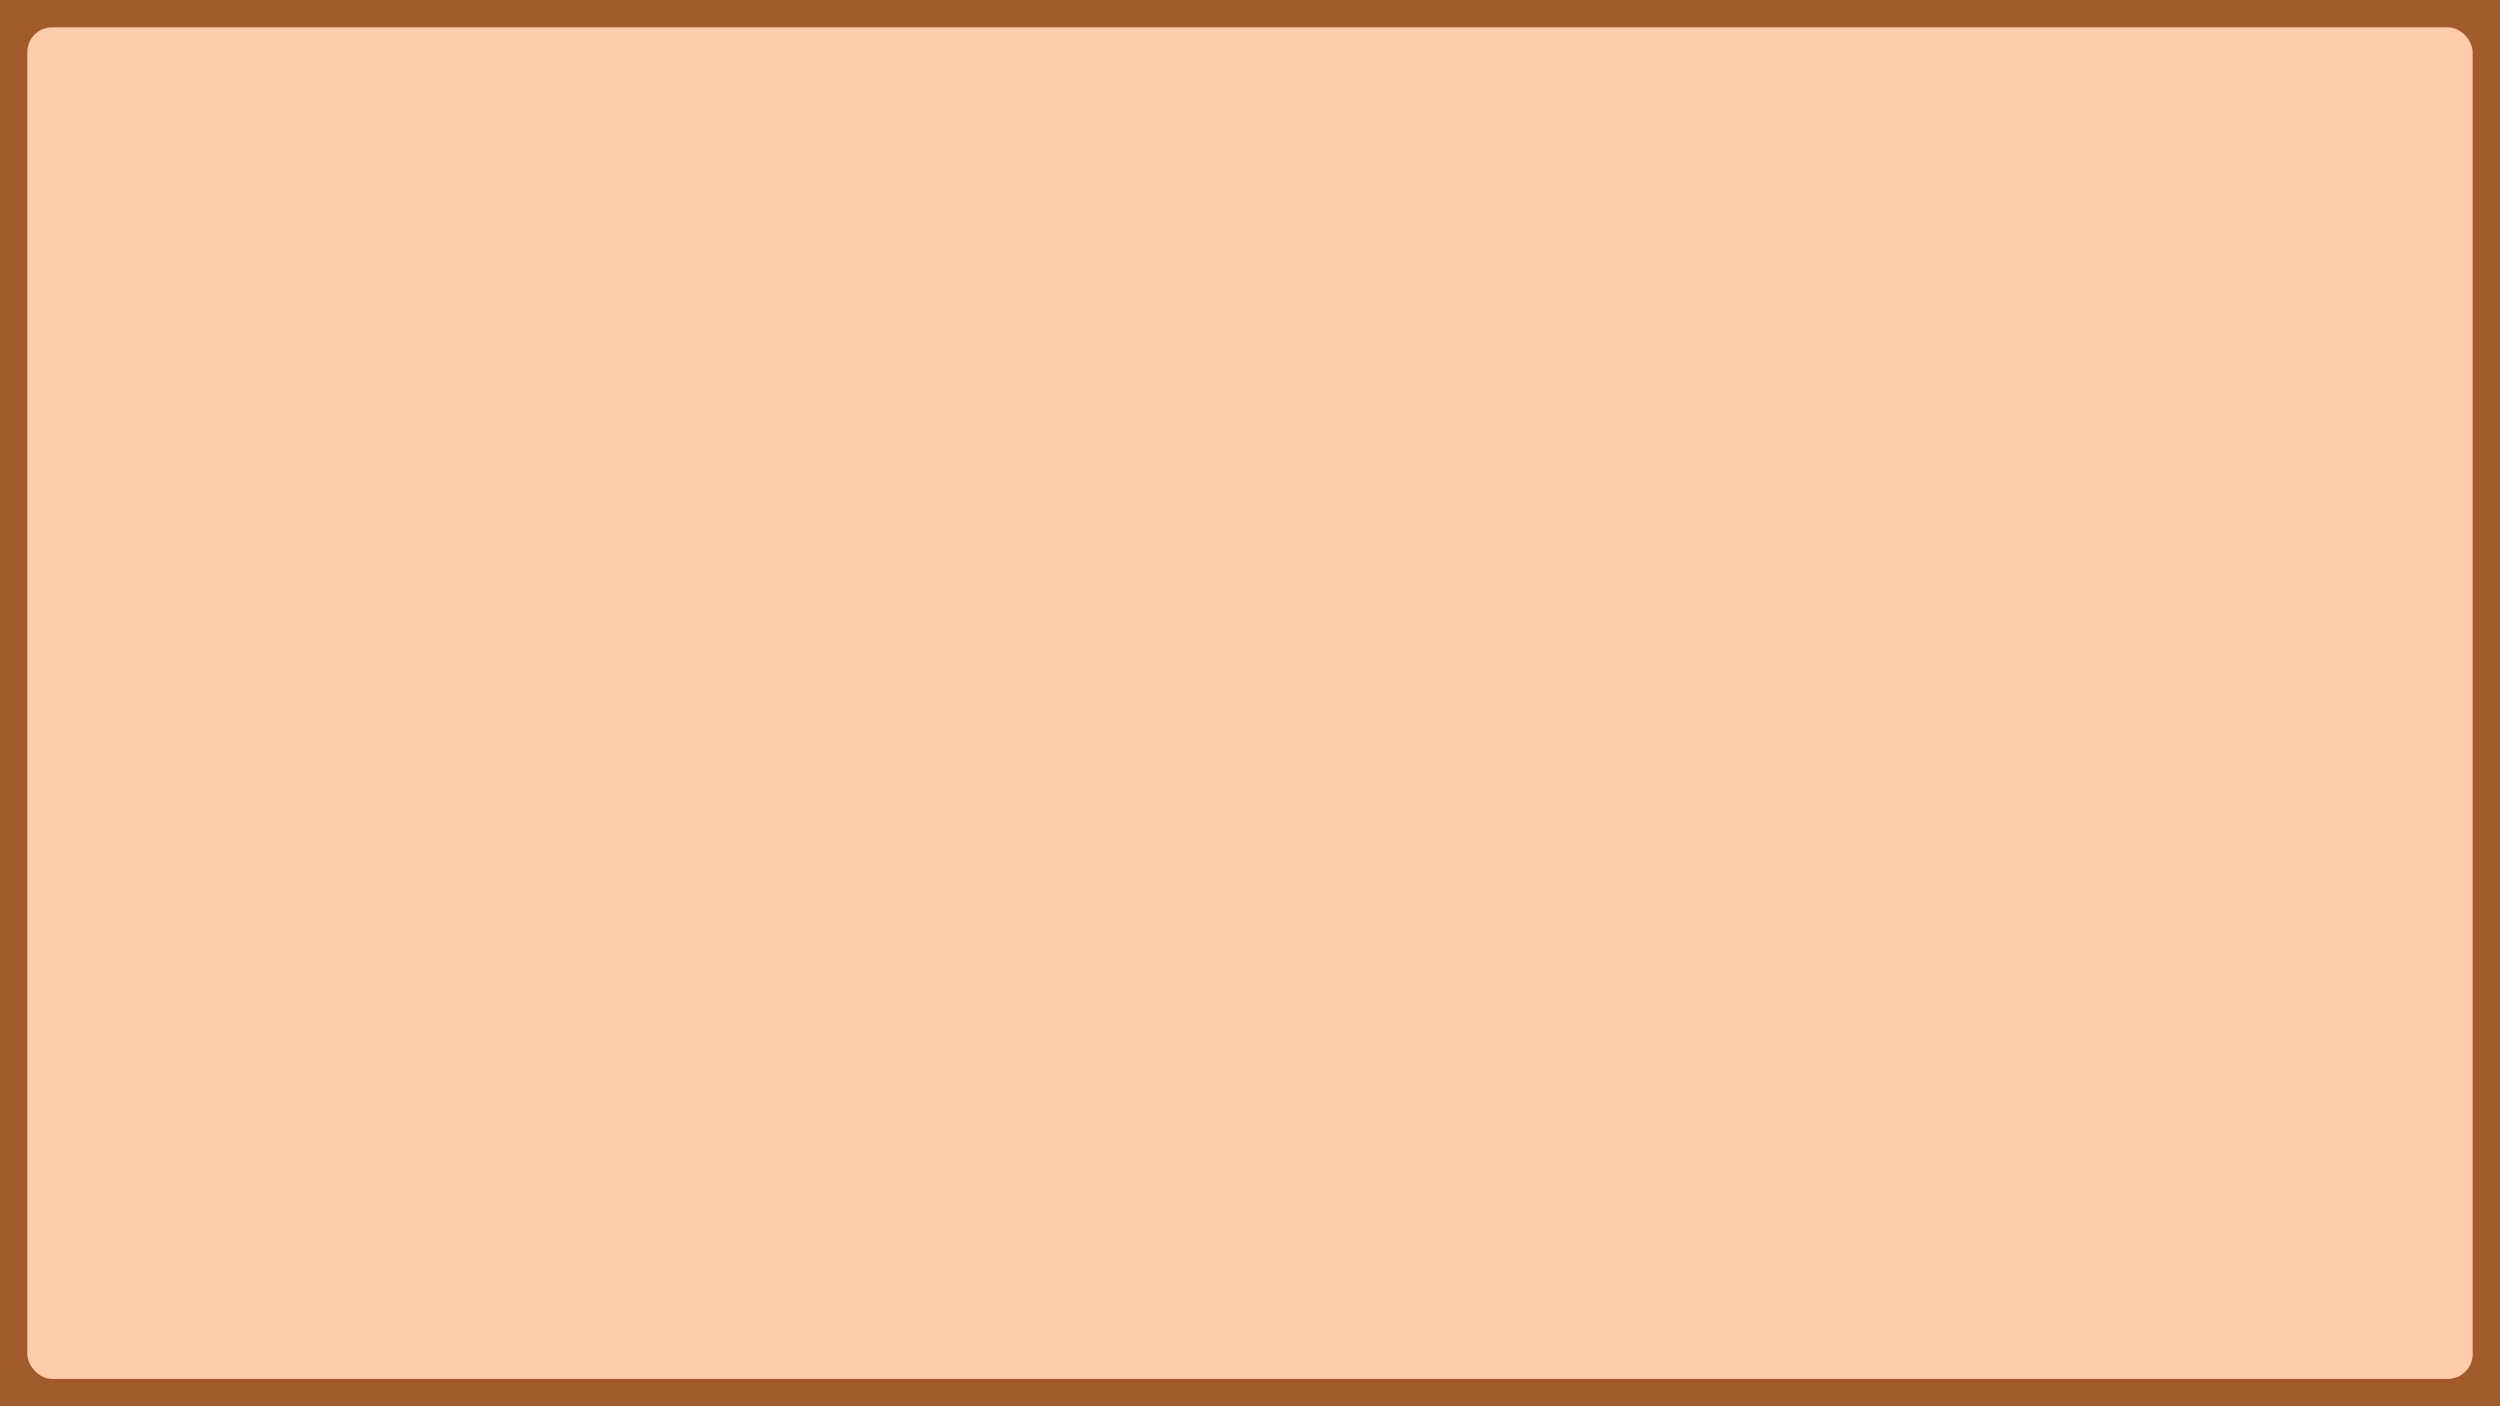 <?xml version="1.0" encoding="UTF-8" standalone="no"?>
<!-- Created with Inkscape (http://www.inkscape.org/) -->

<svg
   width="1920"
   height="1080"
   viewBox="0 0 508 285.75"
   version="1.1"
   id="svg5"
   inkscape:version="1.2.1 (9c6d41e410, 2022-07-14)"
   sodipodi:docname="level_back.svg"
   inkscape:export-filename="../assets/level_back.png"
   inkscape:export-xdpi="96"
   inkscape:export-ydpi="96"
   xmlns:inkscape="http://www.inkscape.org/namespaces/inkscape"
   xmlns:sodipodi="http://sodipodi.sourceforge.net/DTD/sodipodi-0.dtd"
   xmlns="http://www.w3.org/2000/svg"
   xmlns:svg="http://www.w3.org/2000/svg">
  <sodipodi:namedview
     id="namedview7"
     pagecolor="#ffffff"
     bordercolor="#000000"
     borderopacity="0.25"
     inkscape:showpageshadow="2"
     inkscape:pageopacity="0.0"
     inkscape:pagecheckerboard="0"
     inkscape:deskcolor="#d1d1d1"
     inkscape:document-units="px"
     showgrid="false"
     inkscape:zoom="0.43768231"
     inkscape:cx="773.39201"
     inkscape:cy="422.68101"
     inkscape:window-width="948"
     inkscape:window-height="1041"
     inkscape:window-x="5"
     inkscape:window-y="32"
     inkscape:window-maximized="1"
     inkscape:current-layer="layer1" />
  <defs
     id="defs2" />
  <g
     inkscape:label="Layer 1"
     inkscape:groupmode="layer"
     id="layer1">
    <rect
       style="display:inline;fill:#a05a2c;stroke-width:0.176"
       id="rect127"
       width="508"
       height="285.75"
       x="-5.6843419e-14"
       y="-5.6843419e-14"
       ry="0"
       inkscape:label="rect127" />
    <rect
       style="fill:#ffccaa;stroke-width:0.395"
       id="rect341"
       width="496.888"
       height="274.638"
       x="5.556"
       y="5.556"
       ry="5.05" />
  </g>
</svg>

